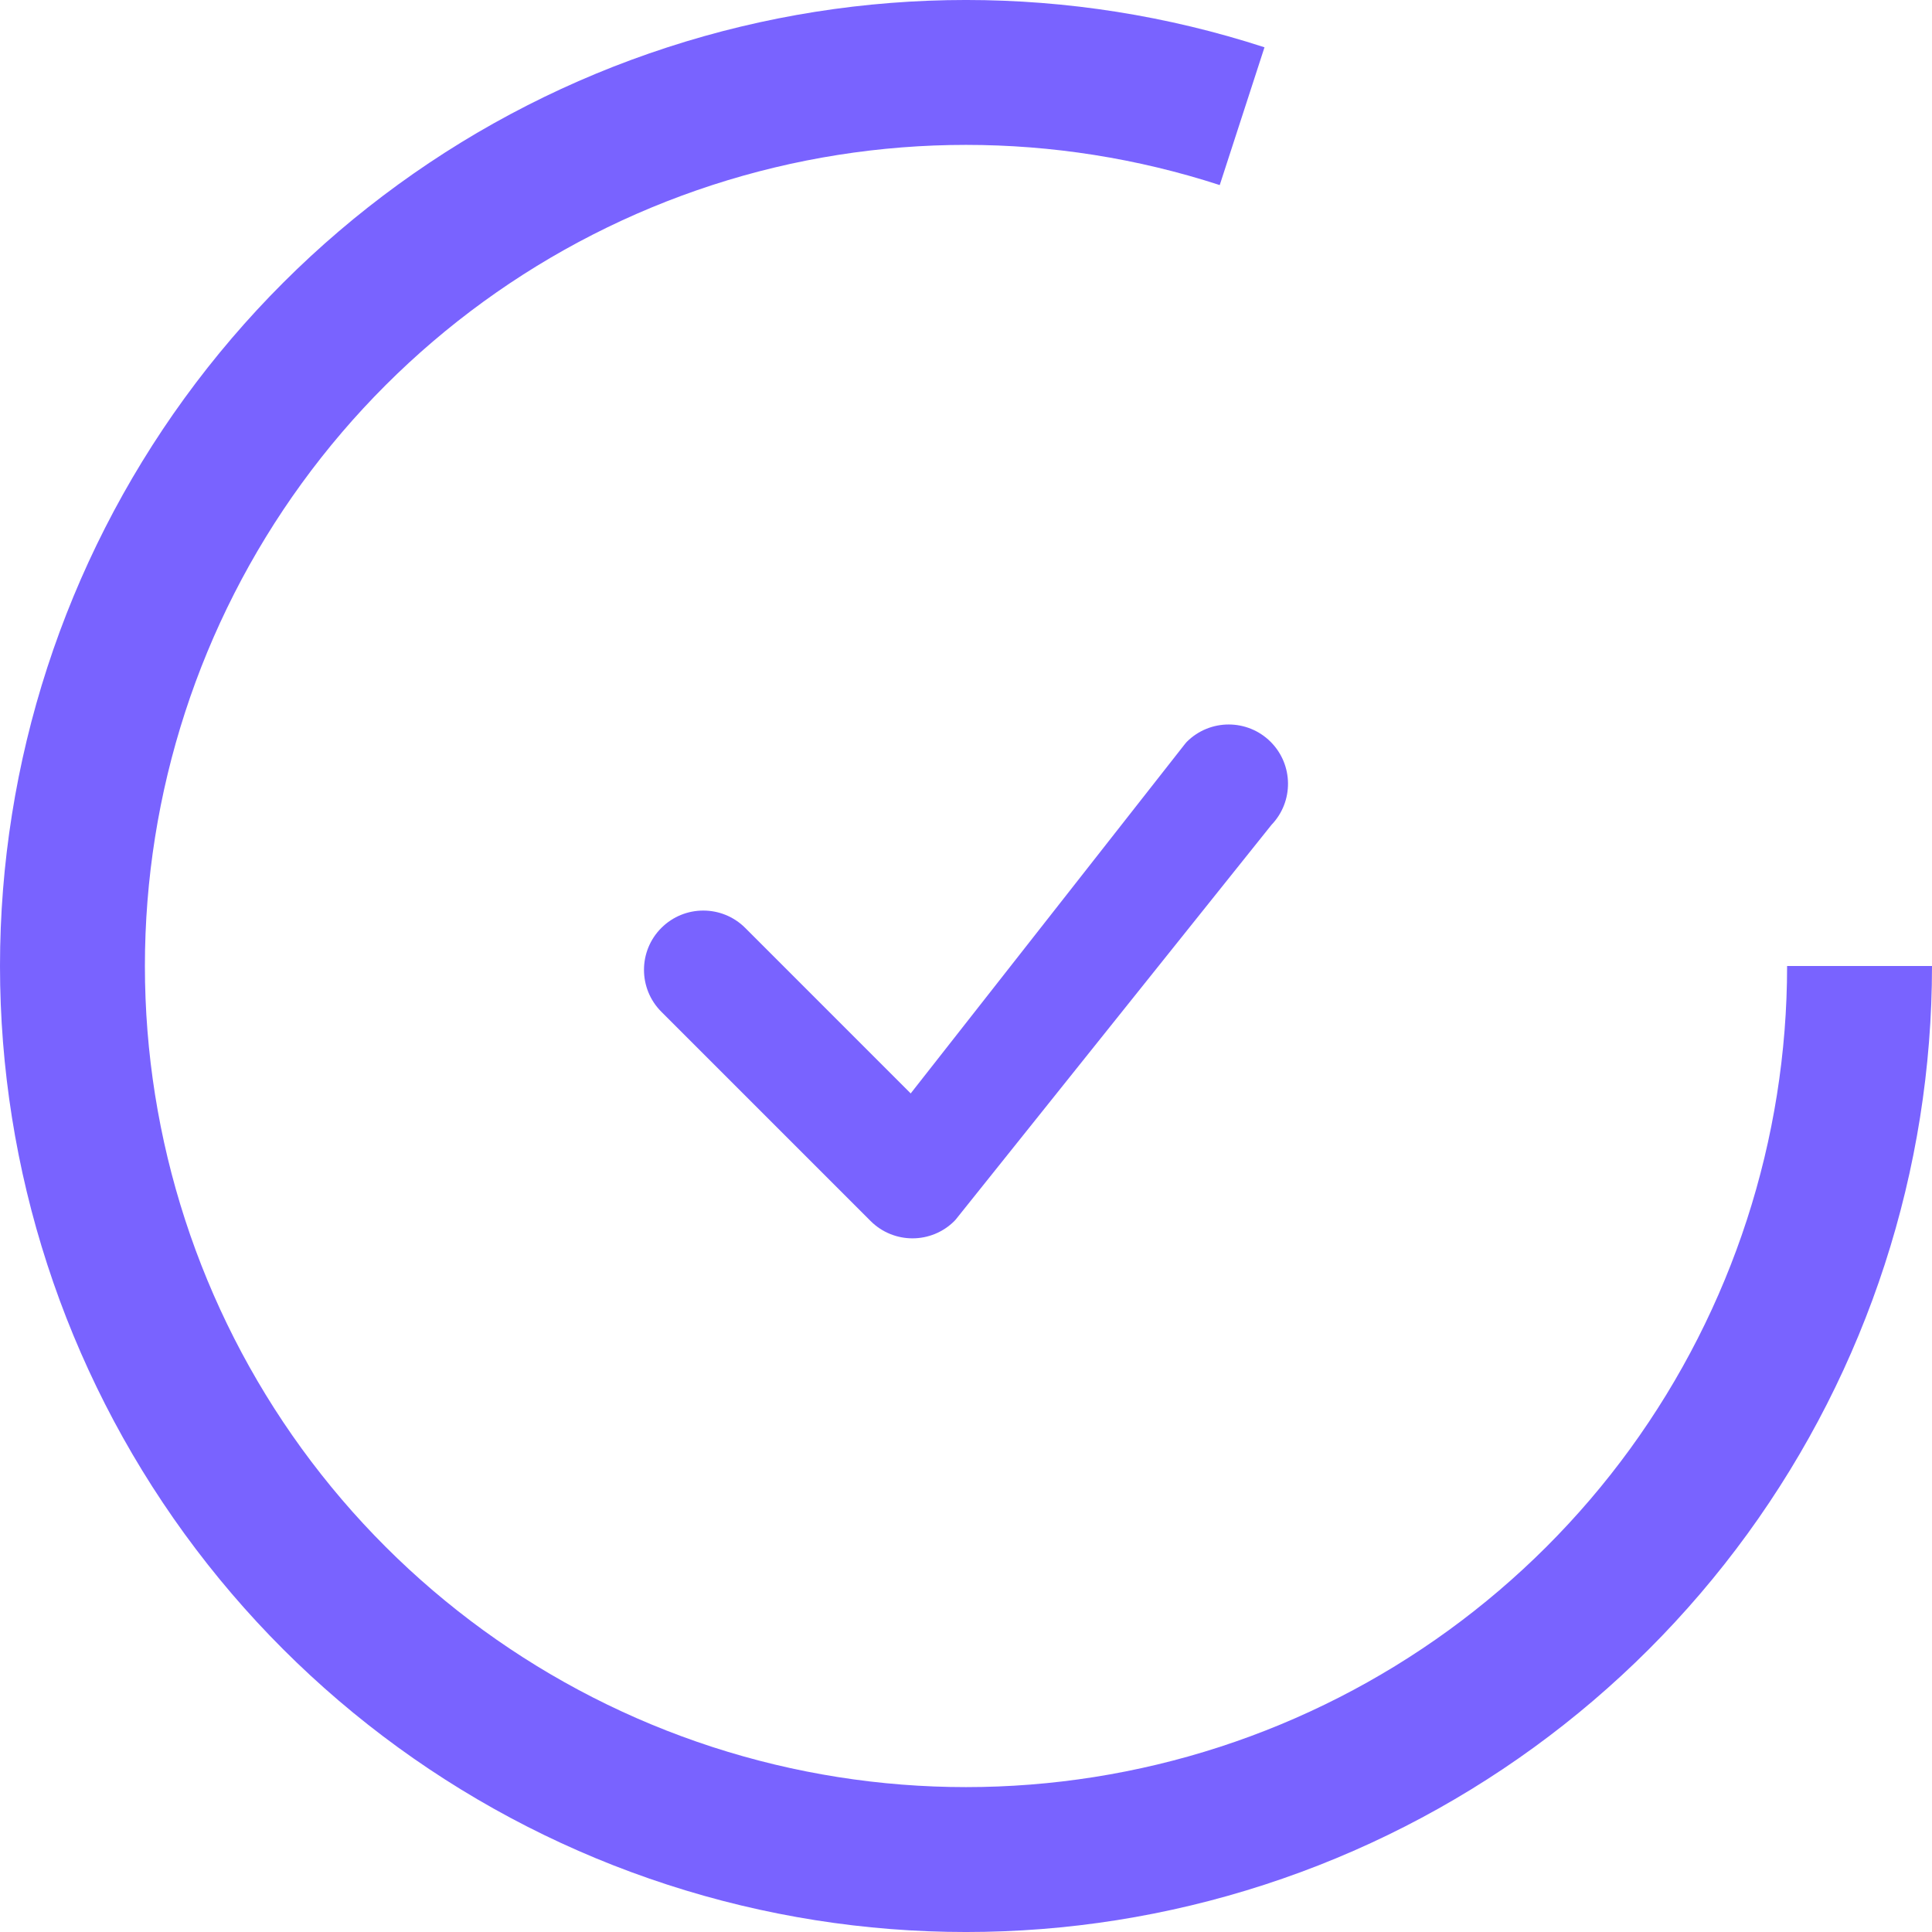 <svg width="48" height="48" viewBox="0 0 48 48" fill="none" xmlns="http://www.w3.org/2000/svg">
<path d="M48 24C48 29.068 46.395 34.007 43.416 38.107C40.437 42.207 36.237 45.259 31.416 46.825C26.596 48.392 21.404 48.392 16.584 46.825C11.763 45.259 7.563 42.207 4.584 38.107C1.605 34.007 -4.43085e-07 29.068 0 24C4.43085e-07 18.932 1.605 13.993 4.584 9.893C7.563 5.793 11.763 2.741 16.584 1.175C21.404 -0.392 26.596 -0.392 31.416 1.175L30.304 4.598C26.207 3.267 21.793 3.267 17.696 4.598C13.599 5.93 10.028 8.524 7.496 12.009C4.964 15.495 3.6 19.692 3.6 24C3.6 28.308 4.964 32.505 7.496 35.991C10.028 39.476 13.599 42.07 17.696 43.402C21.793 44.733 26.207 44.733 30.304 43.402C34.401 42.07 37.972 39.476 40.504 35.991C43.036 32.505 44.4 28.308 44.4 24H48Z" fill="#7963FF"/>
<path fill-rule="evenodd" clip-rule="evenodd" d="M29.485 18.431C30.061 17.856 30.993 17.856 31.569 18.431C32.137 19 32.144 19.916 31.59 20.493L23.749 30.294C23.737 30.308 23.725 30.322 23.712 30.335C23.137 30.91 22.204 30.91 21.629 30.335L16.431 25.137C15.856 24.562 15.856 23.629 16.431 23.054C17.007 22.479 17.939 22.479 18.515 23.054L22.626 27.166L29.446 18.476C29.458 18.46 29.471 18.445 29.485 18.431Z" fill="#7963FF"/>
</svg>

